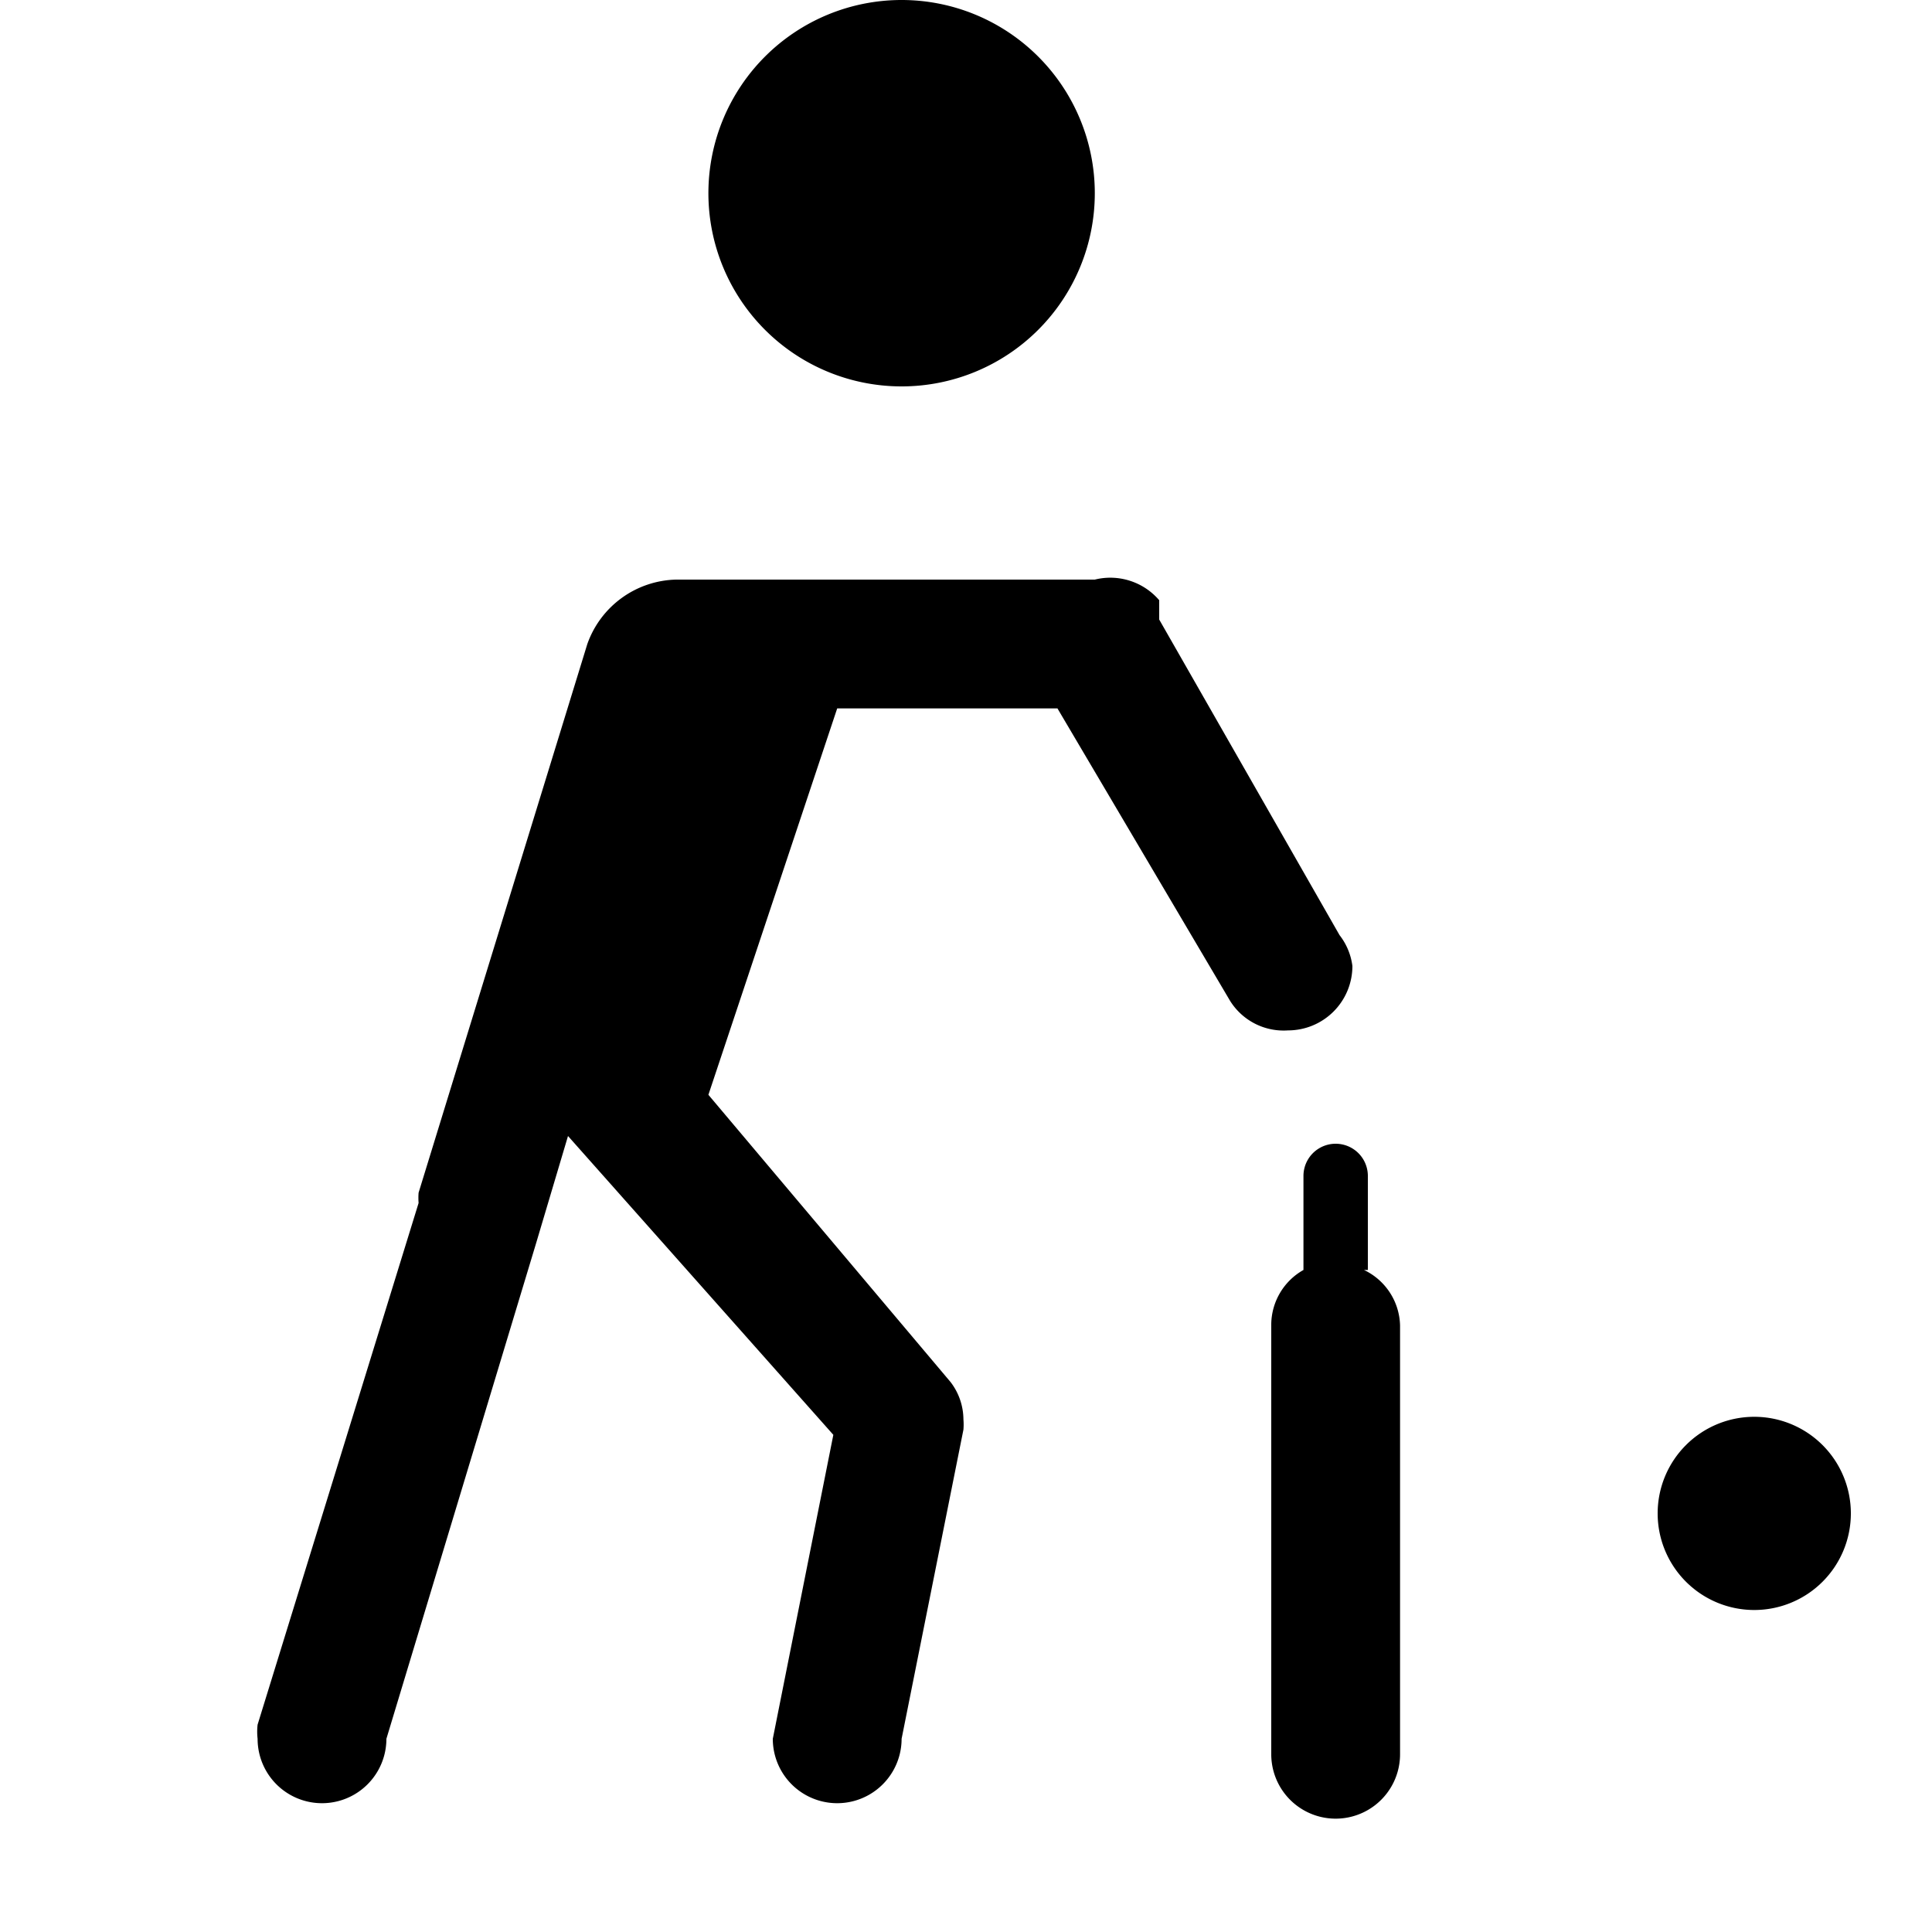 <svg id="Layer_1" data-name="Layer 1" xmlns="http://www.w3.org/2000/svg" width="15" height="15" viewBox="0 0 15 15">
  <title>cricket-15</title>
  <path d="M8.5,1.5A1.5,1.5,0,1,1,7,0,1.5,1.5,0,0,1,8.5,1.5Zm1.9,5.76h0L9,4.81l0-.08,0-.07h0l0,0A0.5,0.5,0,0,0,8.5,4.5H5.25A0.75,0.75,0,0,0,4.56,5h0L3.25,9.26a0.5,0.5,0,0,0,0,.08L2,13.39H2a0.48,0.48,0,0,0,0,.11,0.5,0.5,0,0,0,1,0L4.16,9.66h0l0.25-.84,2.06,2.32L6,13.5a0.5,0.5,0,0,0,1,0l0.48-2.4v0a0.47,0.47,0,0,0,0-.08,0.48,0.48,0,0,0-.1-0.29v0L5.5,8.5l1-3H8.21L9.55,7.77h0A0.49,0.49,0,0,0,10,8a0.5,0.5,0,0,0,.5-0.5A0.49,0.49,0,0,0,10.4,7.26ZM13.62,11a0.75,0.75,0,1,0,.75.75A0.75,0.75,0,0,0,13.62,11Zm-3-1.14V9.13a0.25,0.25,0,0,0-.5,0V9.86a0.49,0.49,0,0,0-.25.42v3.34a0.5,0.5,0,1,0,1,0V10.29A0.49,0.49,0,0,0,10.59,9.86Z"/>
</svg>
